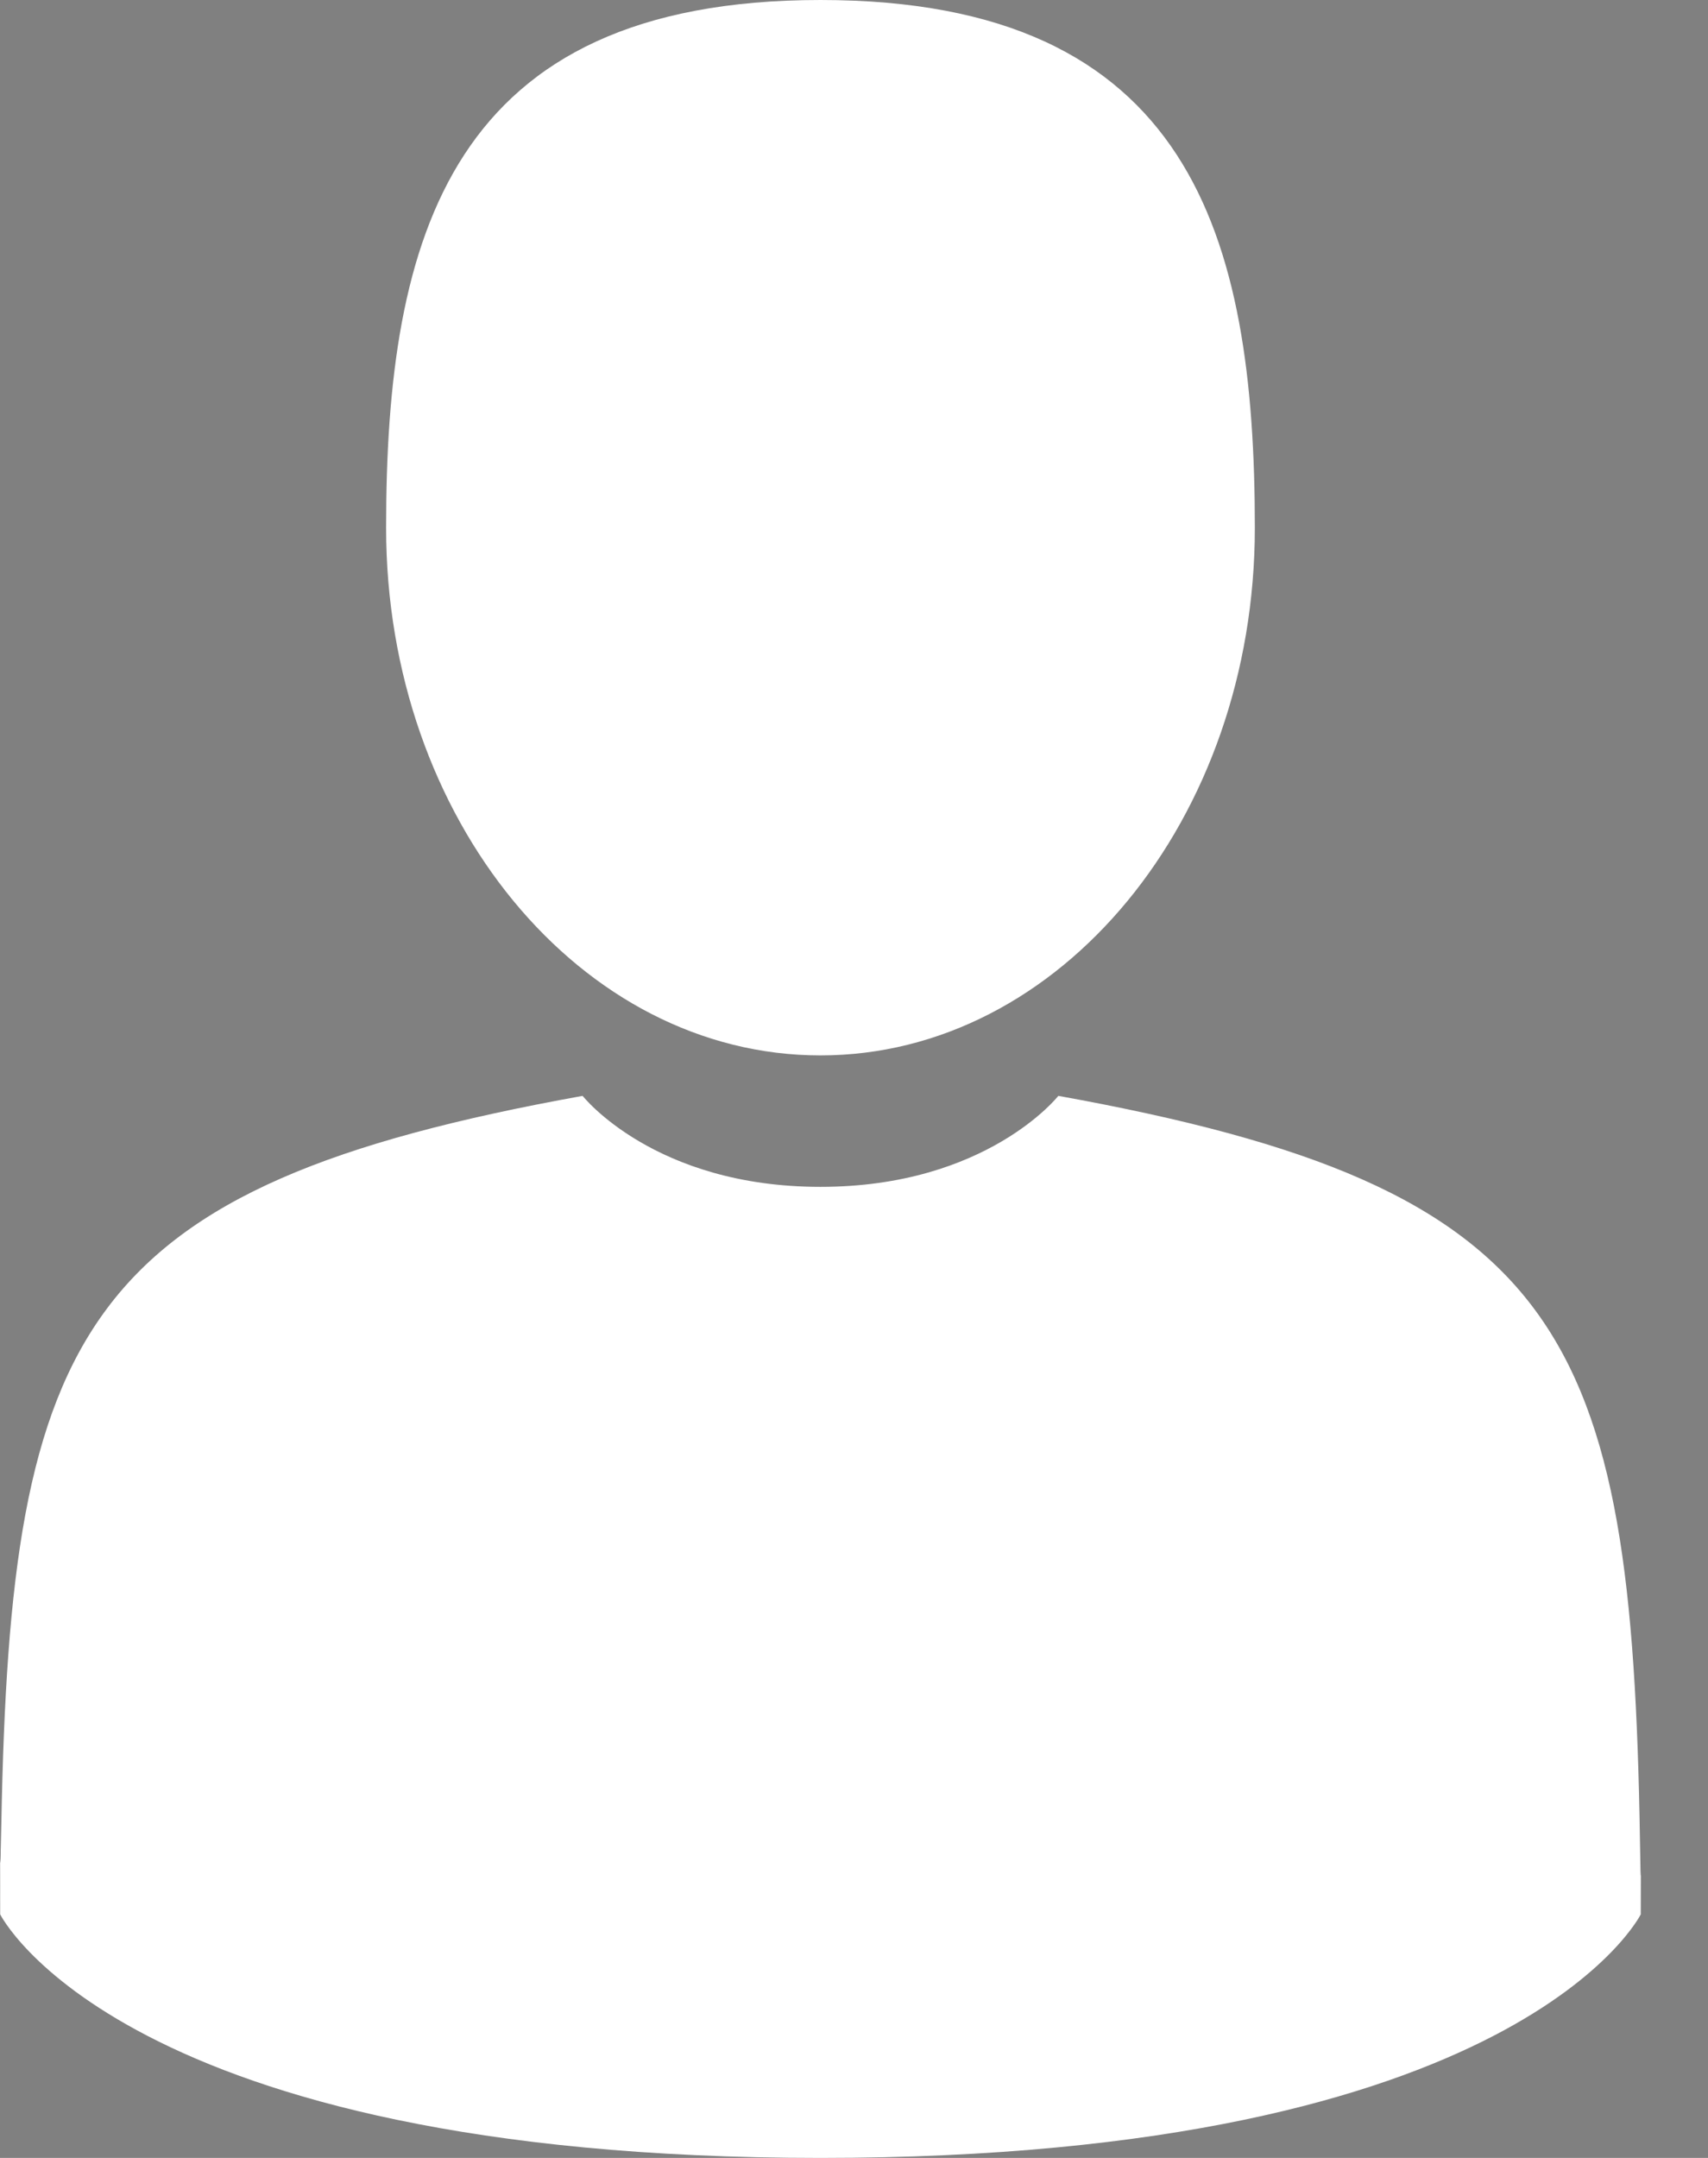 <svg width="19" height="24" viewBox="0 0 19 24" fill="none" xmlns="http://www.w3.org/2000/svg">
<rect x="0" y="0" width="19" height="24" fill="#808080" stroke="none"/>
<path fill-rule="evenodd" clip-rule="evenodd" d="M9.127 11.738C11.795 11.738 13.959 9.11 13.959 5.869C13.959 2.628 13.249 0 9.127 0C5.006 0 4.295 2.628 4.295 5.869C4.295 9.11 6.459 11.738 9.127 11.738" fill="white"/>
<path fill-rule="evenodd" clip-rule="evenodd" d="M0.006 21.097C9.10088e-05 20.124 -0.004 20.823 0.006 21.097Z" fill="#231F20"/>
<path fill-rule="evenodd" clip-rule="evenodd" d="M11.773 12.188C11.773 12.188 10.978 13.2 9.127 13.2C7.276 13.2 6.481 12.188 6.481 12.188C0.9 13.195 0.117 14.78 0.015 20.278C0.006 20.727 0.002 20.75 0.001 20.698C0.001 20.796 0.002 20.977 0.002 21.291C0.002 21.291 1.345 24 9.127 24C16.909 24 18.252 21.291 18.252 21.291C18.252 21.089 18.253 20.949 18.253 20.853C18.251 20.885 18.248 20.822 18.243 20.462C18.153 14.815 17.416 13.206 11.773 12.188Z" fill="white"/>
</svg>
